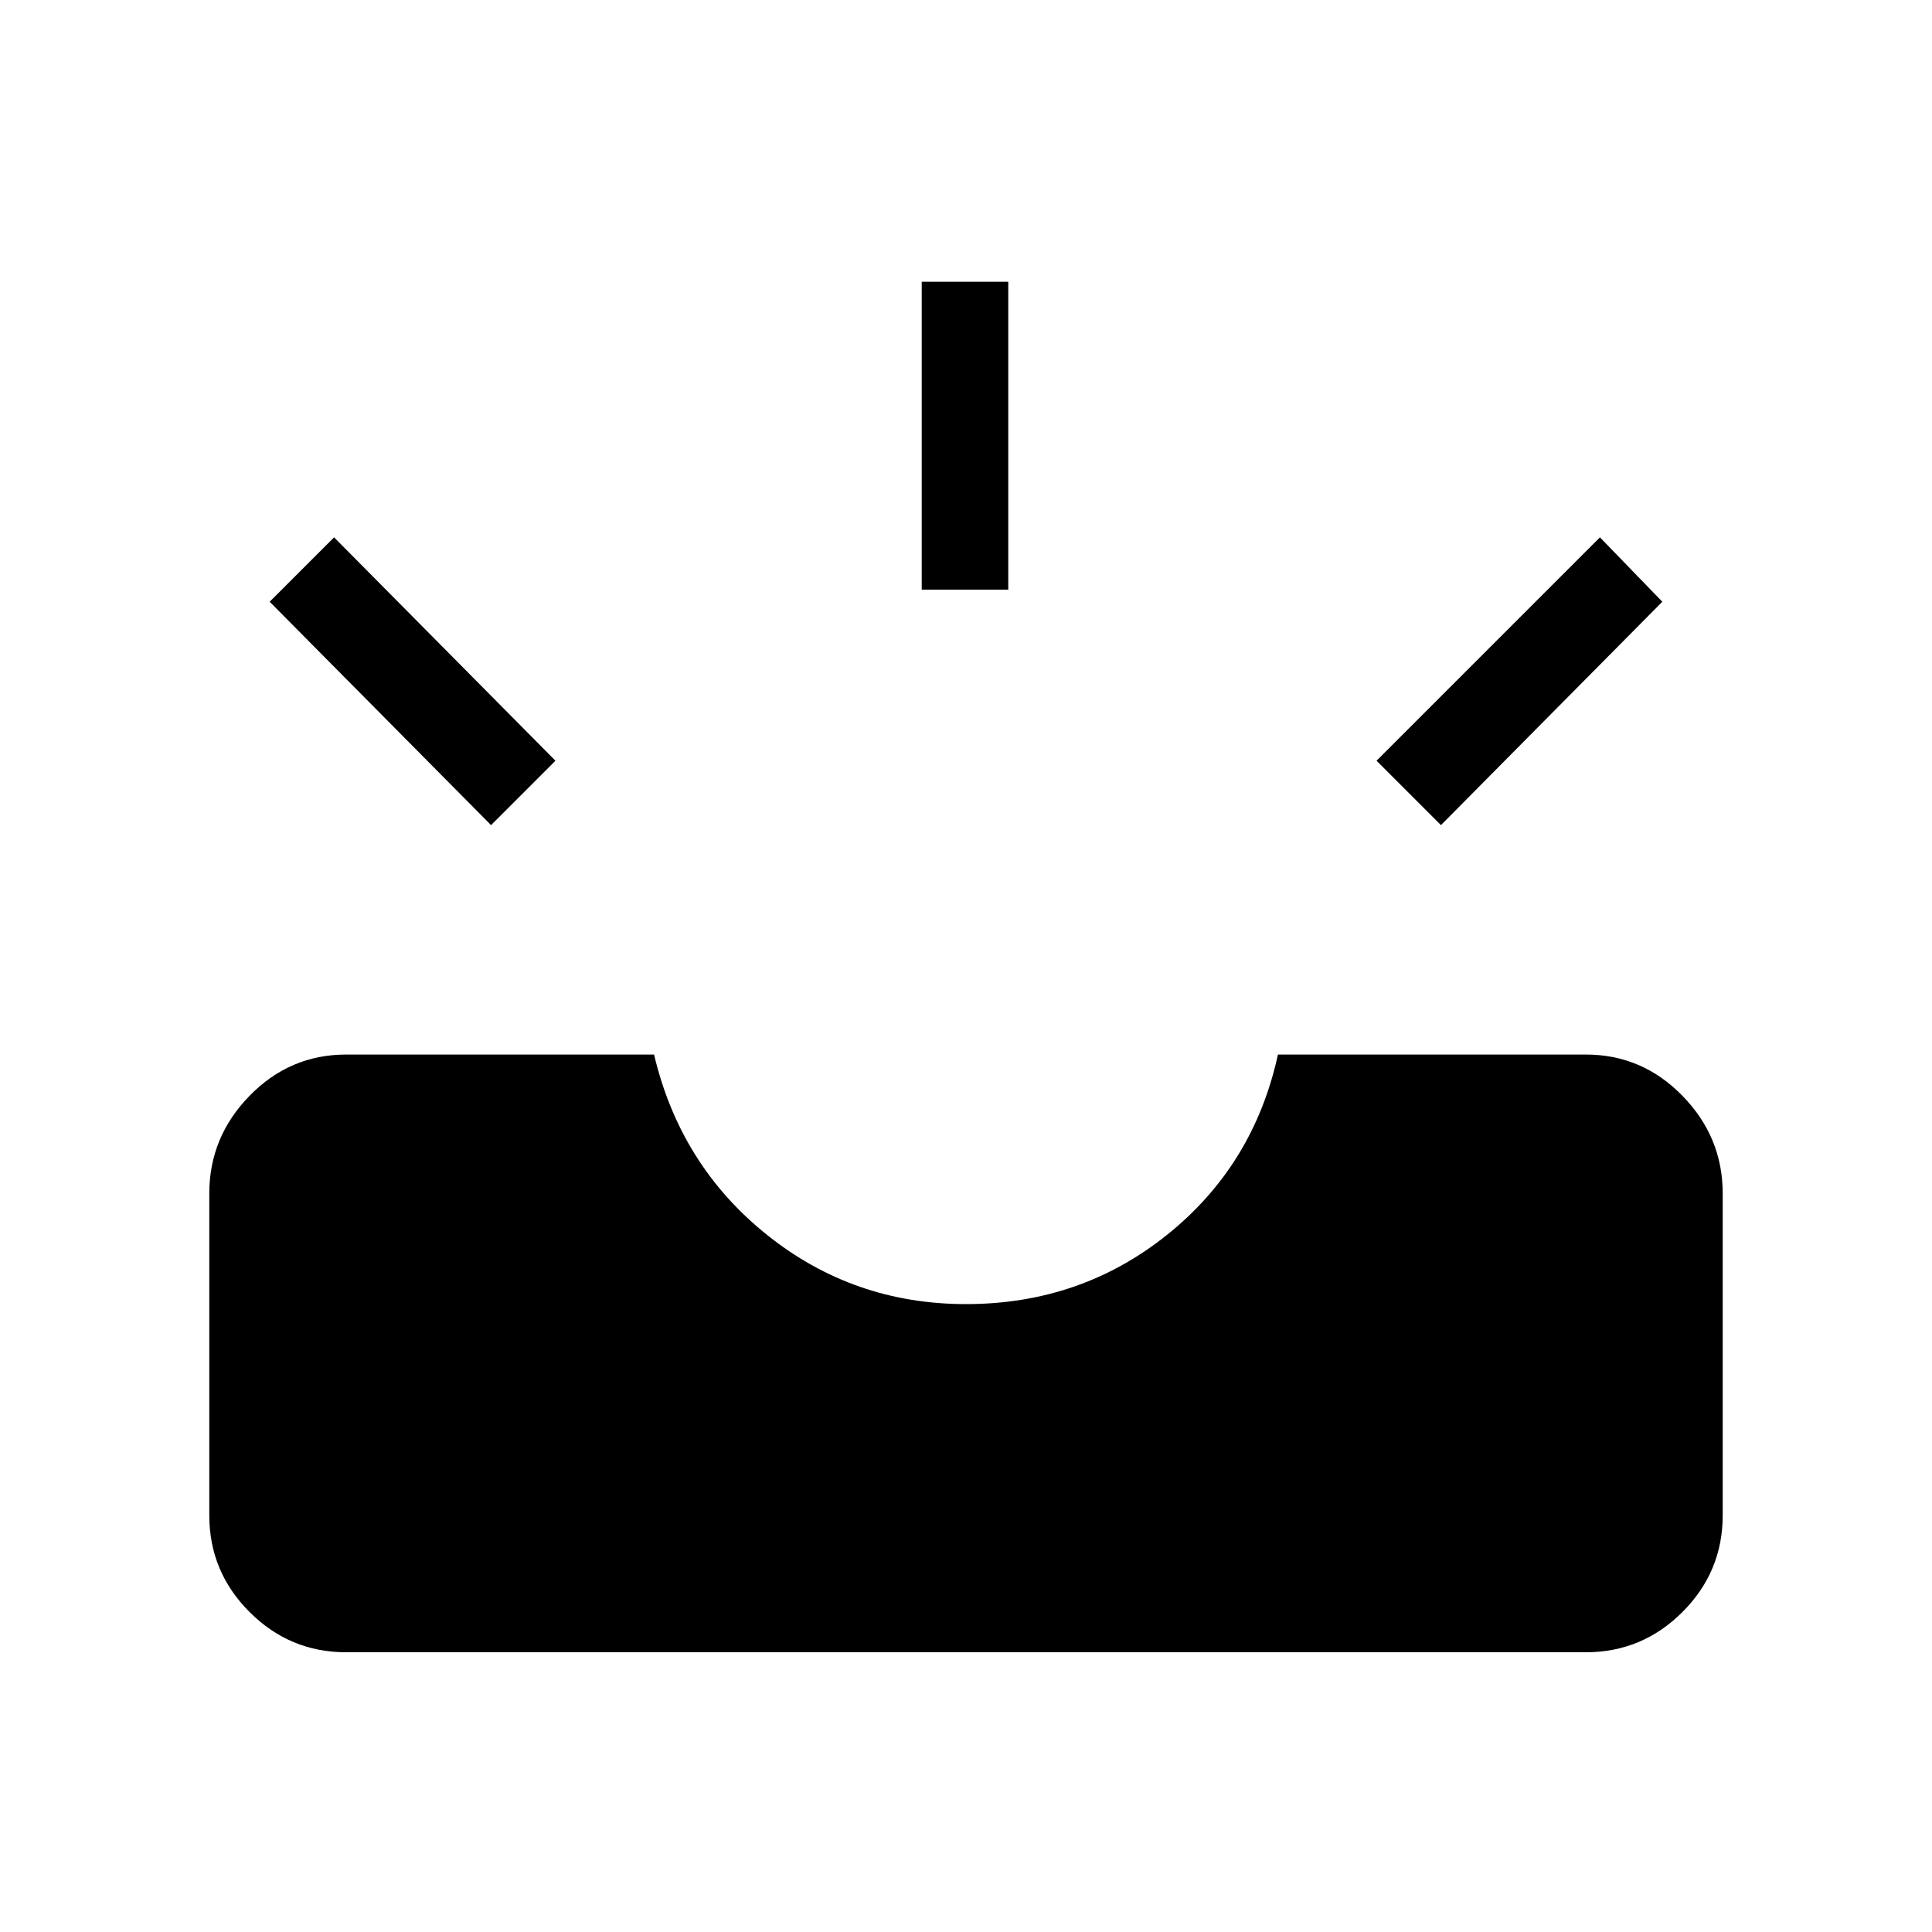<svg xmlns="http://www.w3.org/2000/svg" height="48" width="48"><path d="M35.8 20.5 34.2 18.9 39.75 13.35 41.3 14.95ZM22.9 14.65V7H25.05V14.65ZM12.2 20.5 6.7 14.95 8.3 13.35 13.8 18.9ZM8.6 41.05Q7.2 41.05 6.2 40.05Q5.2 39.05 5.2 37.65V29.65Q5.2 28.25 6.2 27.225Q7.2 26.2 8.6 26.2H16.25Q16.9 28.95 19.05 30.675Q21.2 32.4 24 32.4Q26.85 32.4 29 30.675Q31.15 28.95 31.75 26.2H39.4Q40.8 26.2 41.8 27.225Q42.8 28.25 42.8 29.65V37.65Q42.8 39.05 41.8 40.05Q40.8 41.05 39.4 41.05Z"/></svg>